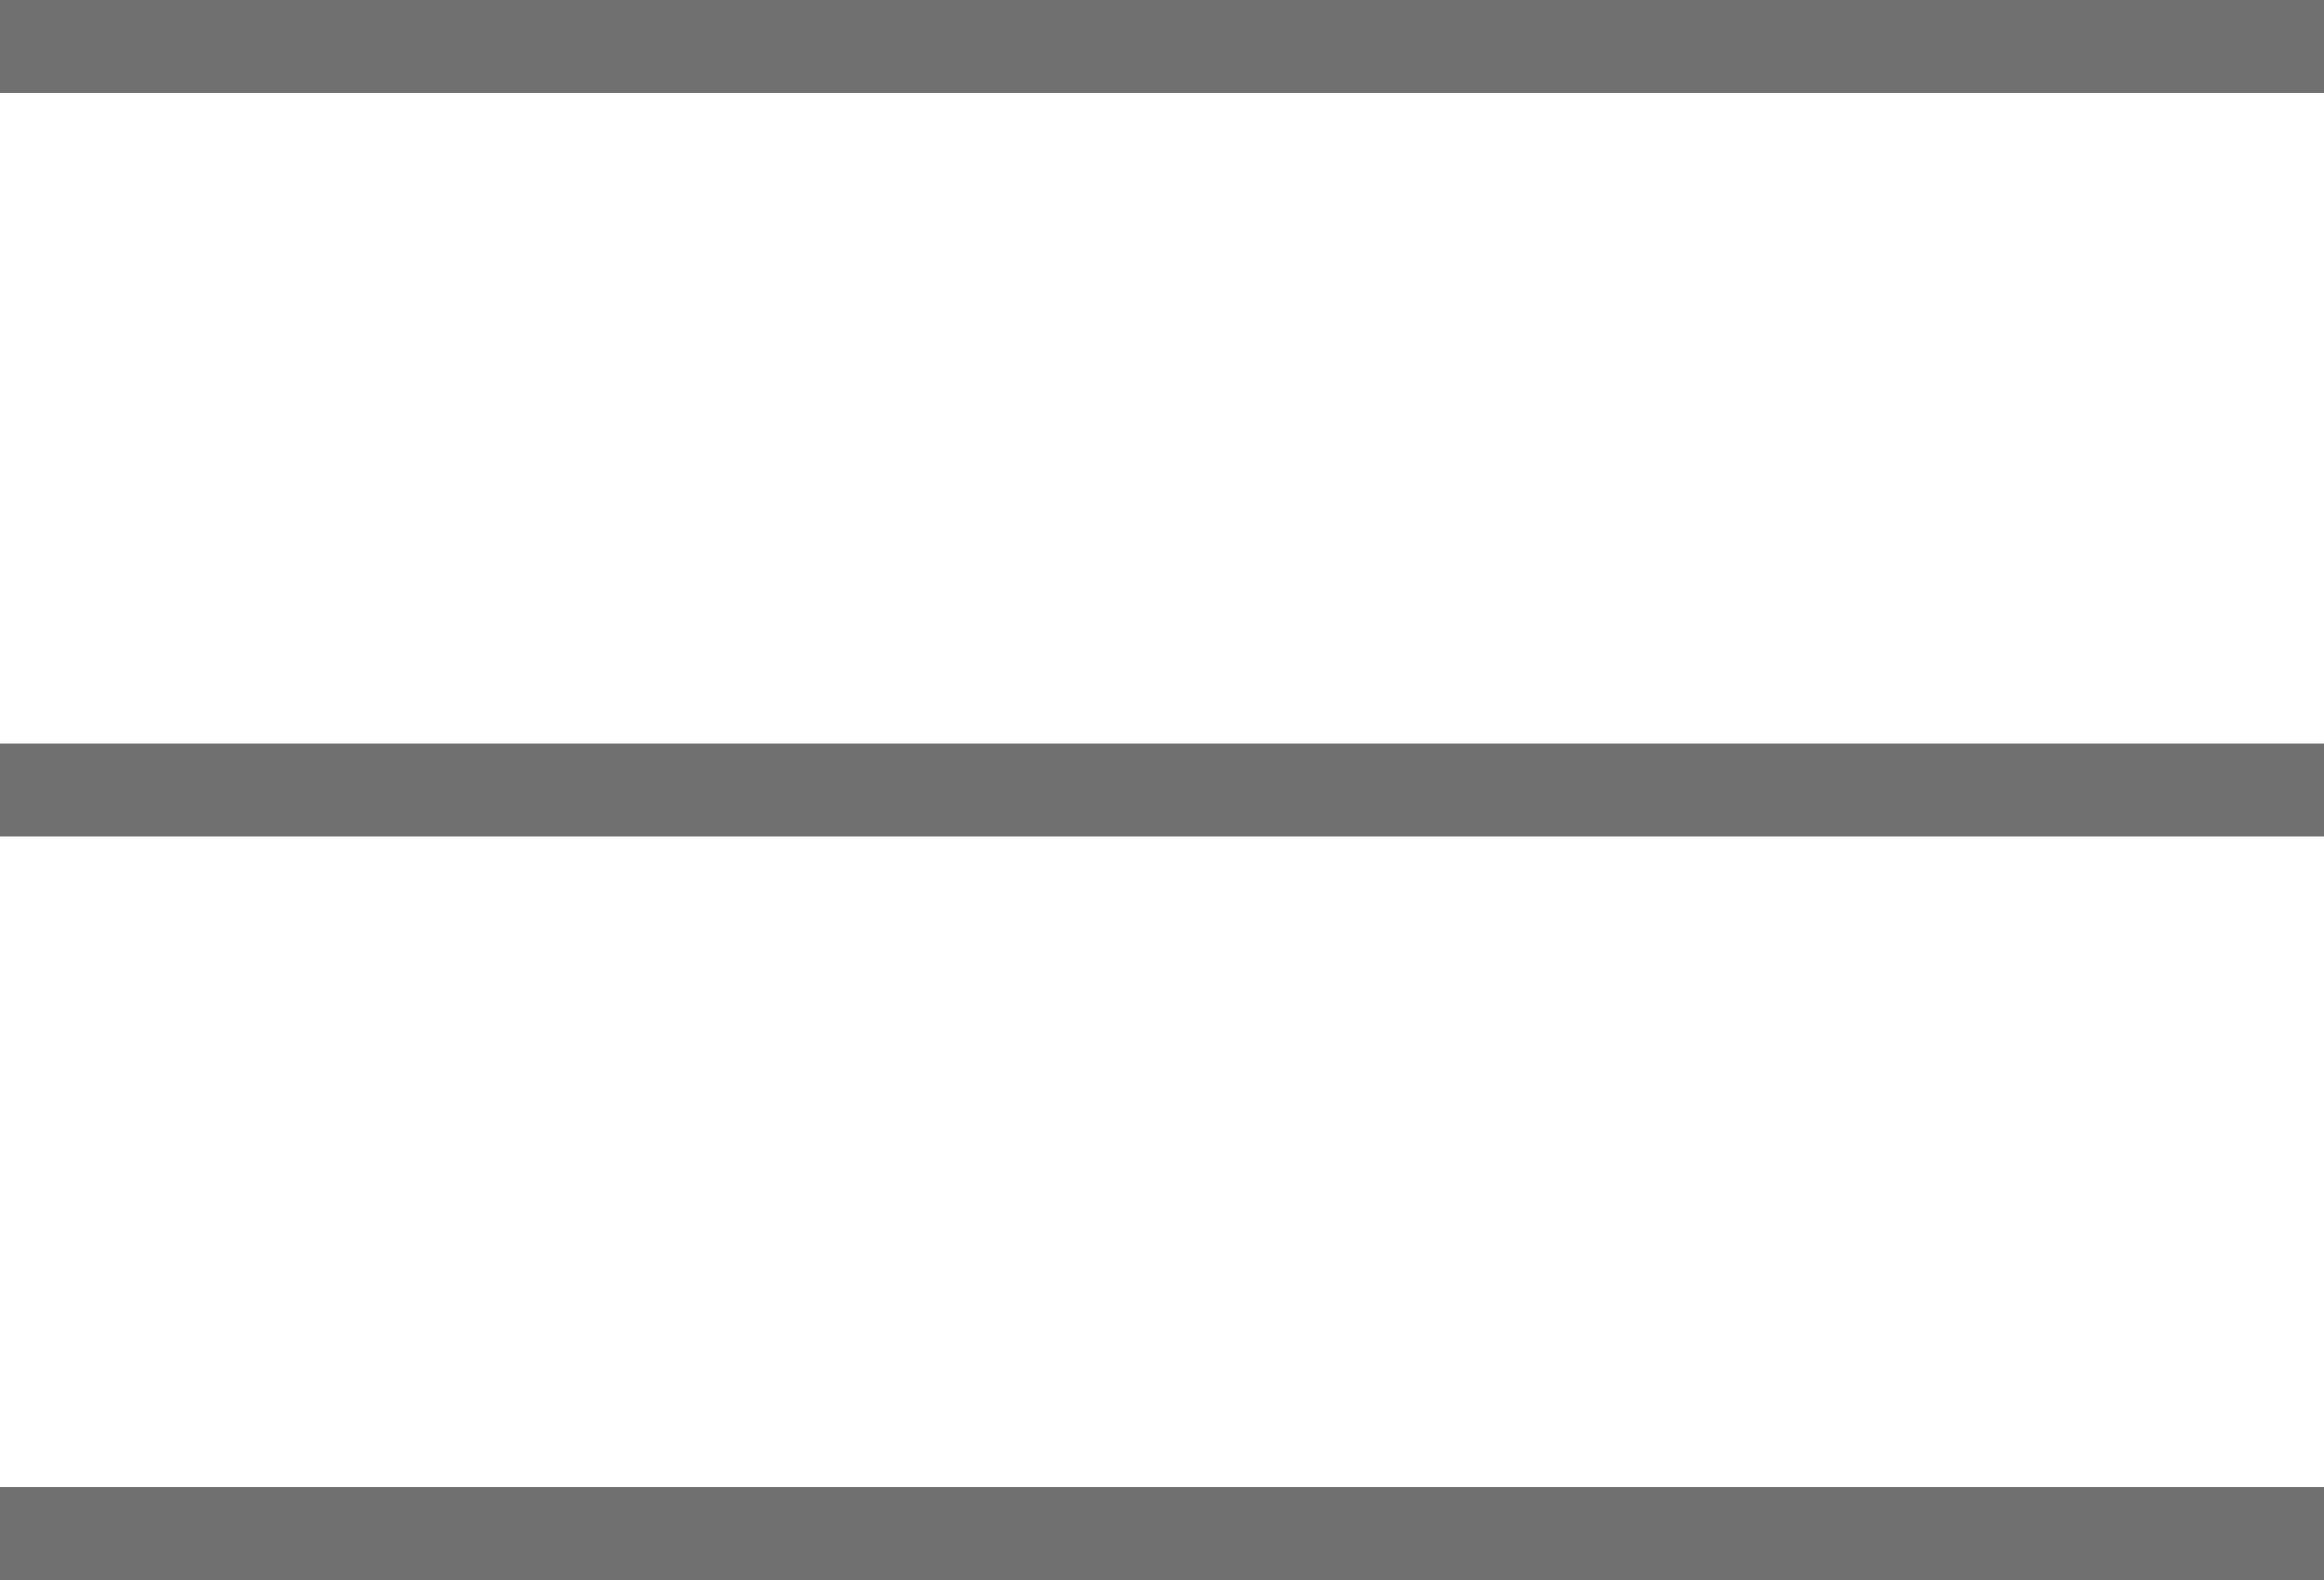 <svg xmlns="http://www.w3.org/2000/svg" width="25" height="17" viewBox="0 0 25 17">
  <g id="MenuIcon" transform="translate(0 0.5)">
    <line id="Line_23" data-name="Line 23" x2="25" fill="none" stroke="#707070" stroke-width="1"/>
    <line id="Line_24" data-name="Line 24" x2="25" transform="translate(0 8)" fill="none" stroke="#707070" stroke-width="1"/>
    <line id="Line_25" data-name="Line 25" x2="25" transform="translate(0 16)" fill="none" stroke="#707070" stroke-width="1"/>
  </g>
</svg>
